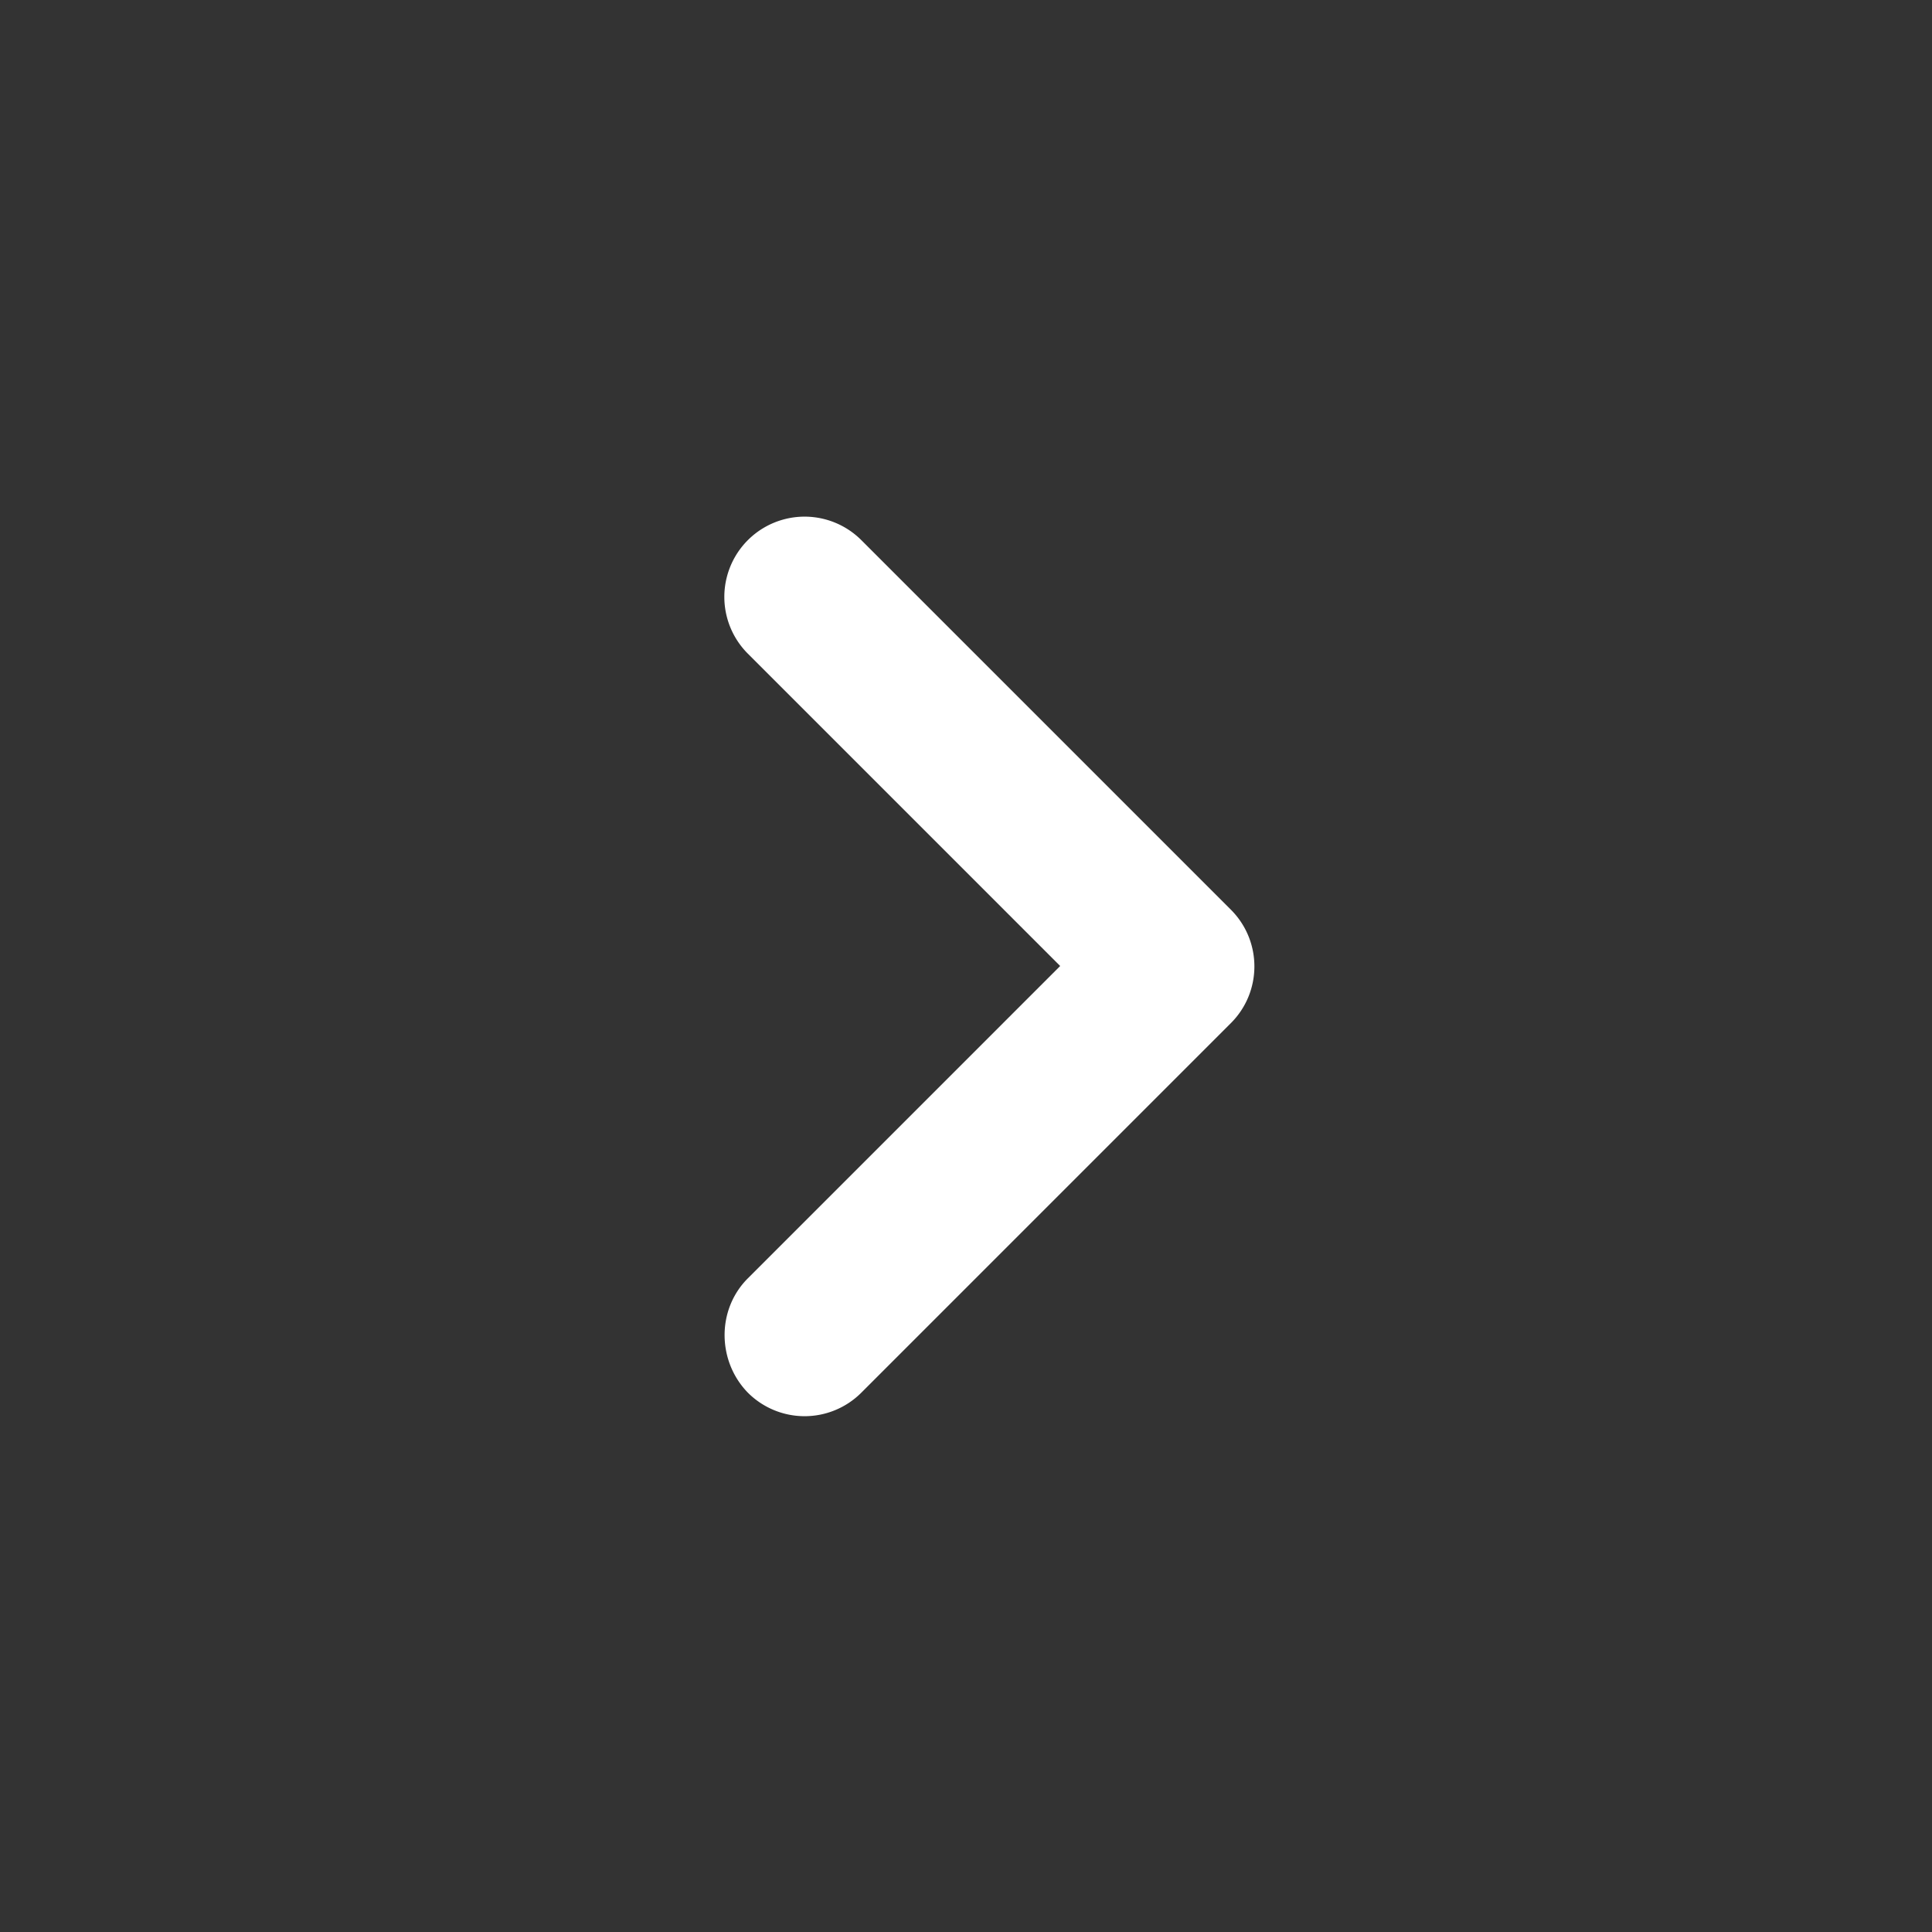 <svg width="24" height="24" viewBox="0 0 24 24" xmlns="http://www.w3.org/2000/svg">
    <rect x="0" y="0" width="24" height="24" fill="#333333" stroke="none"/>
    <g fill="none" fill-rule="evenodd">
        <path opacity=".87" d="M24 24V0H0v24z"/>
        <path d="M9.29 15.88 13.17 12 9.29 8.12a.996.996 0 1 1 1.41-1.41l4.59 4.59c.39.39.39 1.02 0 1.41L10.7 17.3a.996.996 0 0 1-1.41 0c-.38-.39-.39-1.03 0-1.42z" fill="#FFF" fill-rule="nonzero"/>
    </g>
</svg>
